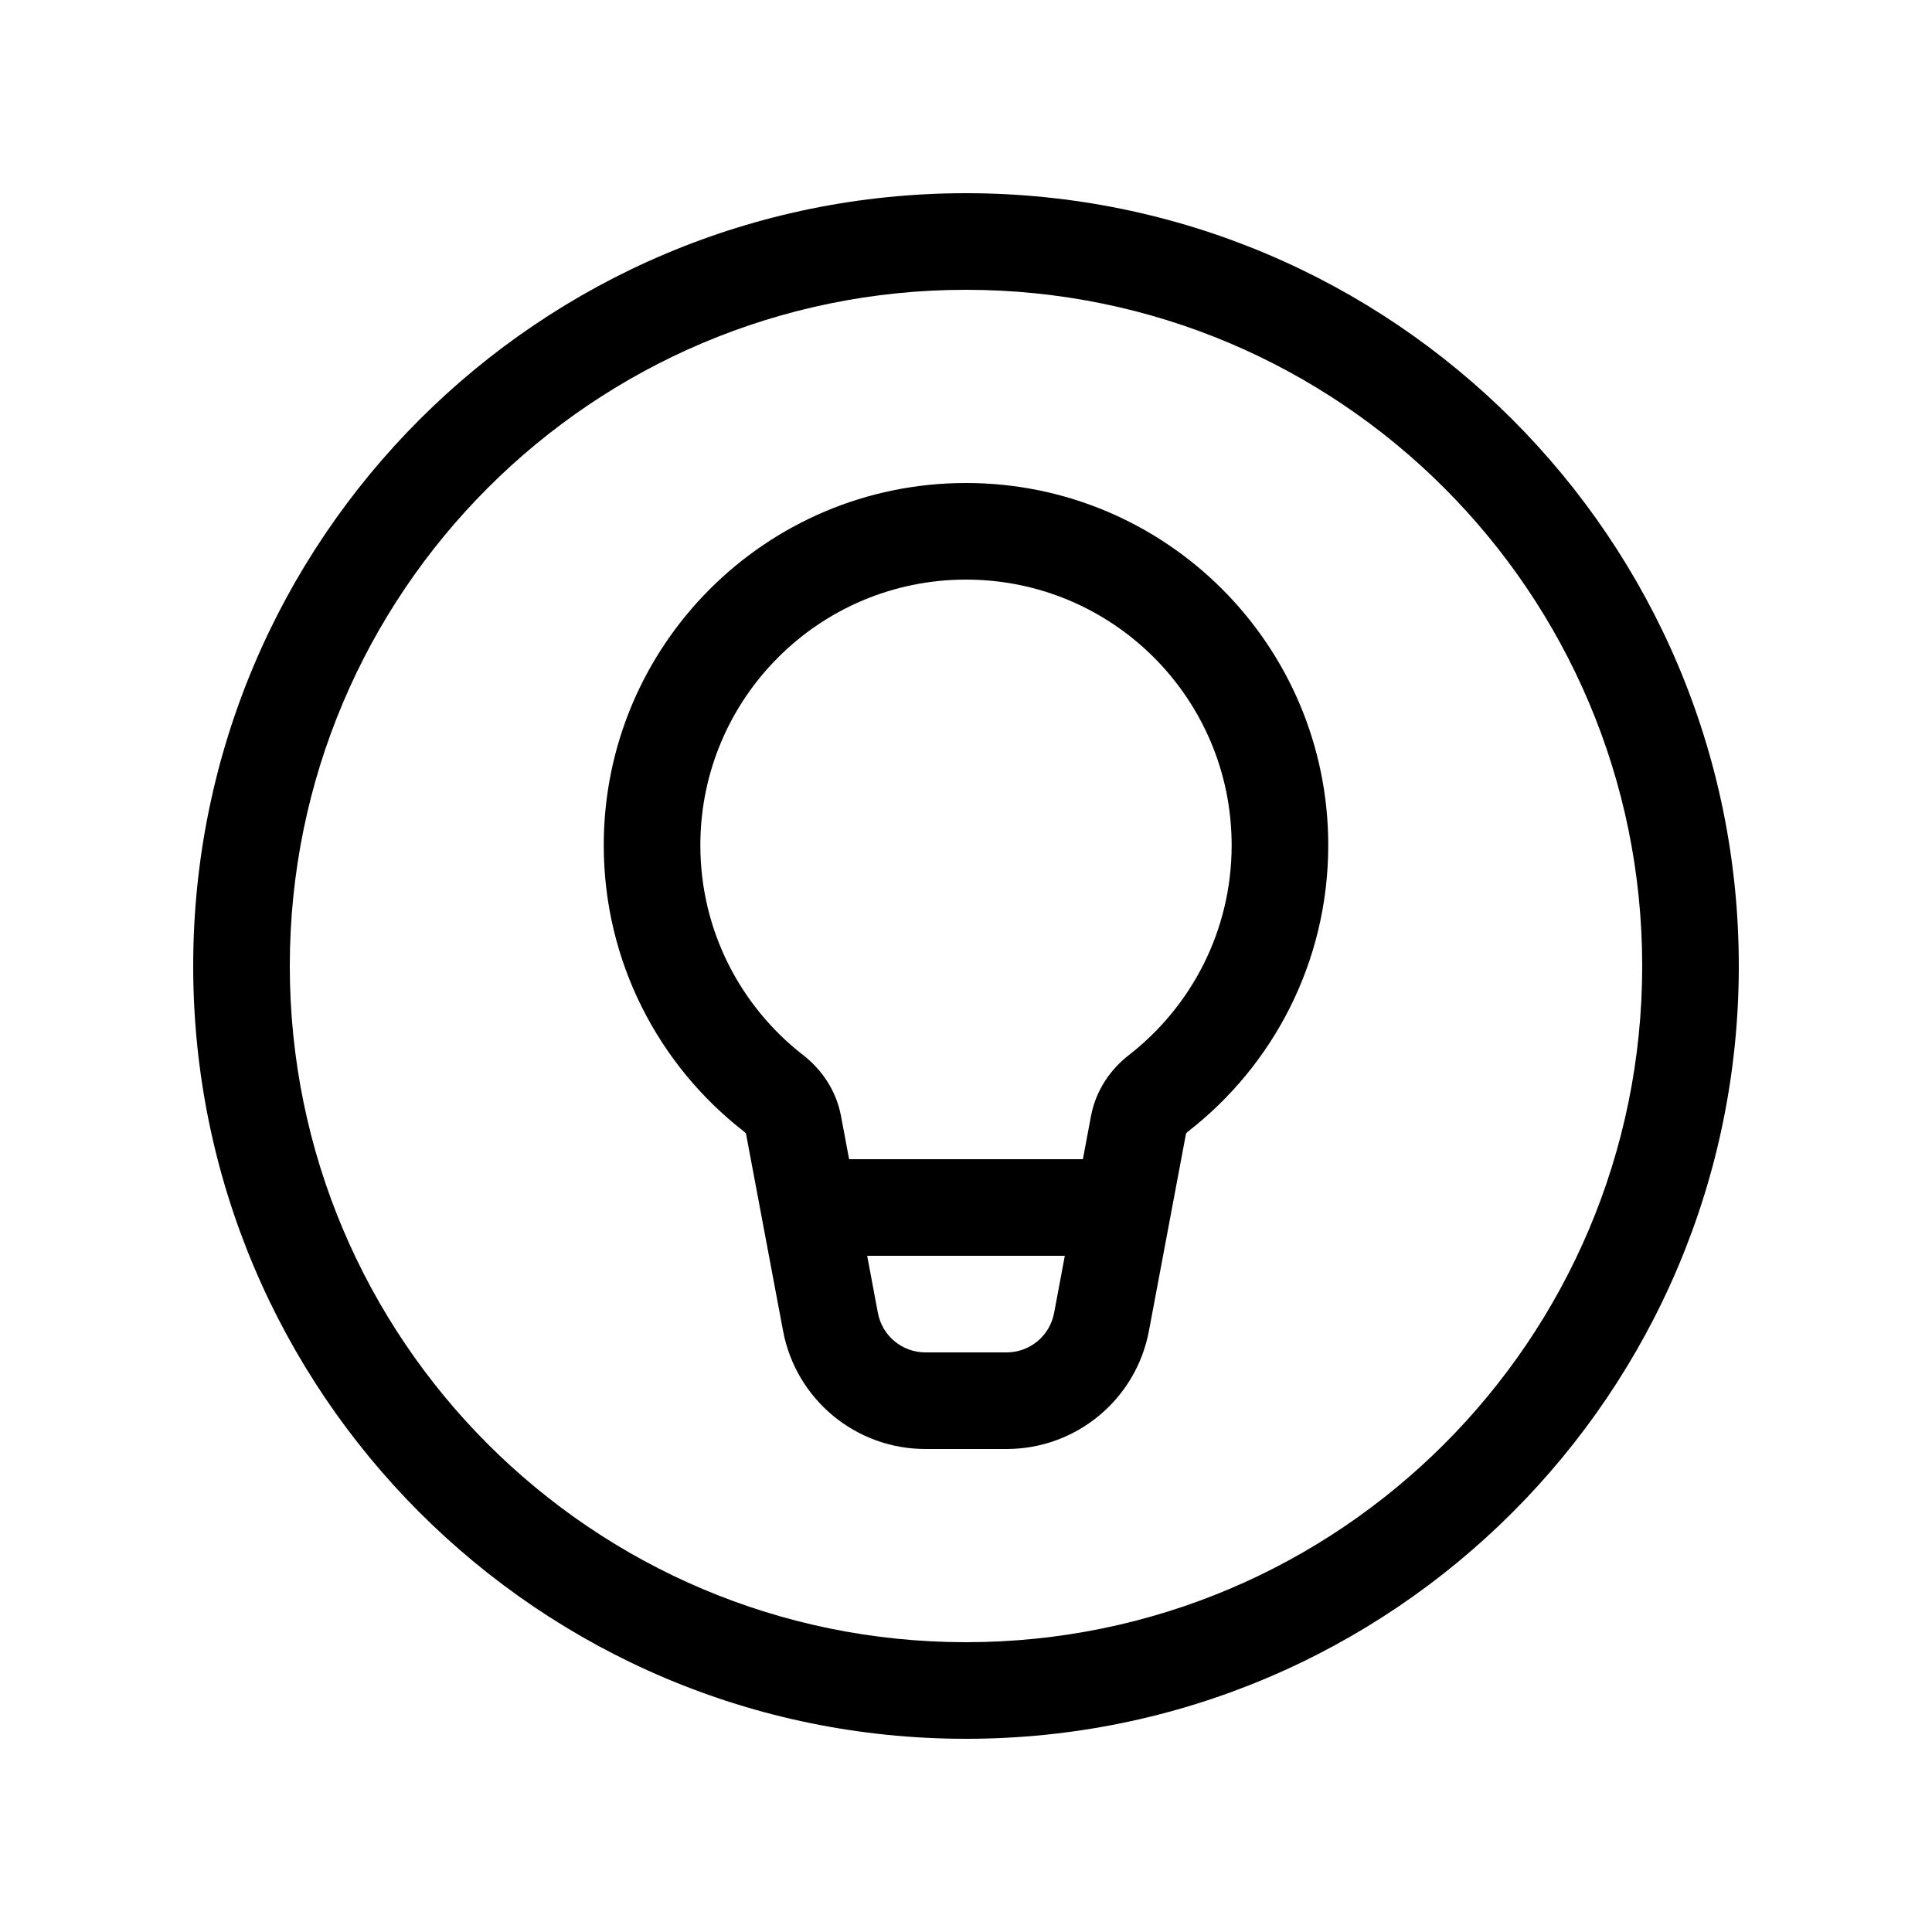 <svg viewBox="0 0 20 20" fill="none" xmlns="http://www.w3.org/2000/svg">
<path d="M10 3C6.134 3 3 6.134 3 10C3 13.866 6.134 17 10 17C13.866 17 17 13.866 17 10C17 6.134 13.866 3 10 3ZM2 10C2 5.582 5.582 2 10 2C14.418 2 18 5.582 18 10C18 14.418 14.418 18 10 18C5.582 18 2 14.418 2 10ZM10 6C8.481 6 7.25 7.231 7.25 8.75C7.25 9.633 7.666 10.419 8.315 10.923C8.503 11.069 8.656 11.286 8.706 11.553L8.79 12H11.21L11.294 11.553C11.344 11.286 11.497 11.069 11.685 10.923C12.334 10.419 12.75 9.633 12.75 8.75C12.75 7.231 11.519 6 10 6ZM11.023 13H8.977L9.088 13.592C9.133 13.829 9.339 14 9.58 14H10.42C10.661 14 10.867 13.829 10.912 13.592L11.023 13ZM6.25 8.75C6.25 6.679 7.929 5 10 5C12.071 5 13.75 6.679 13.75 8.75C13.75 9.955 13.181 11.028 12.299 11.713C12.288 11.721 12.282 11.729 12.279 11.734L12.277 11.736V11.736L12.277 11.738L11.894 13.776C11.761 14.486 11.142 15 10.42 15H9.58C8.858 15 8.239 14.486 8.106 13.776L7.723 11.738C7.723 11.738 7.722 11.736 7.721 11.734C7.718 11.729 7.712 11.721 7.701 11.713C6.819 11.028 6.25 9.955 6.25 8.75Z" fill="currentColor"/>
</svg>
